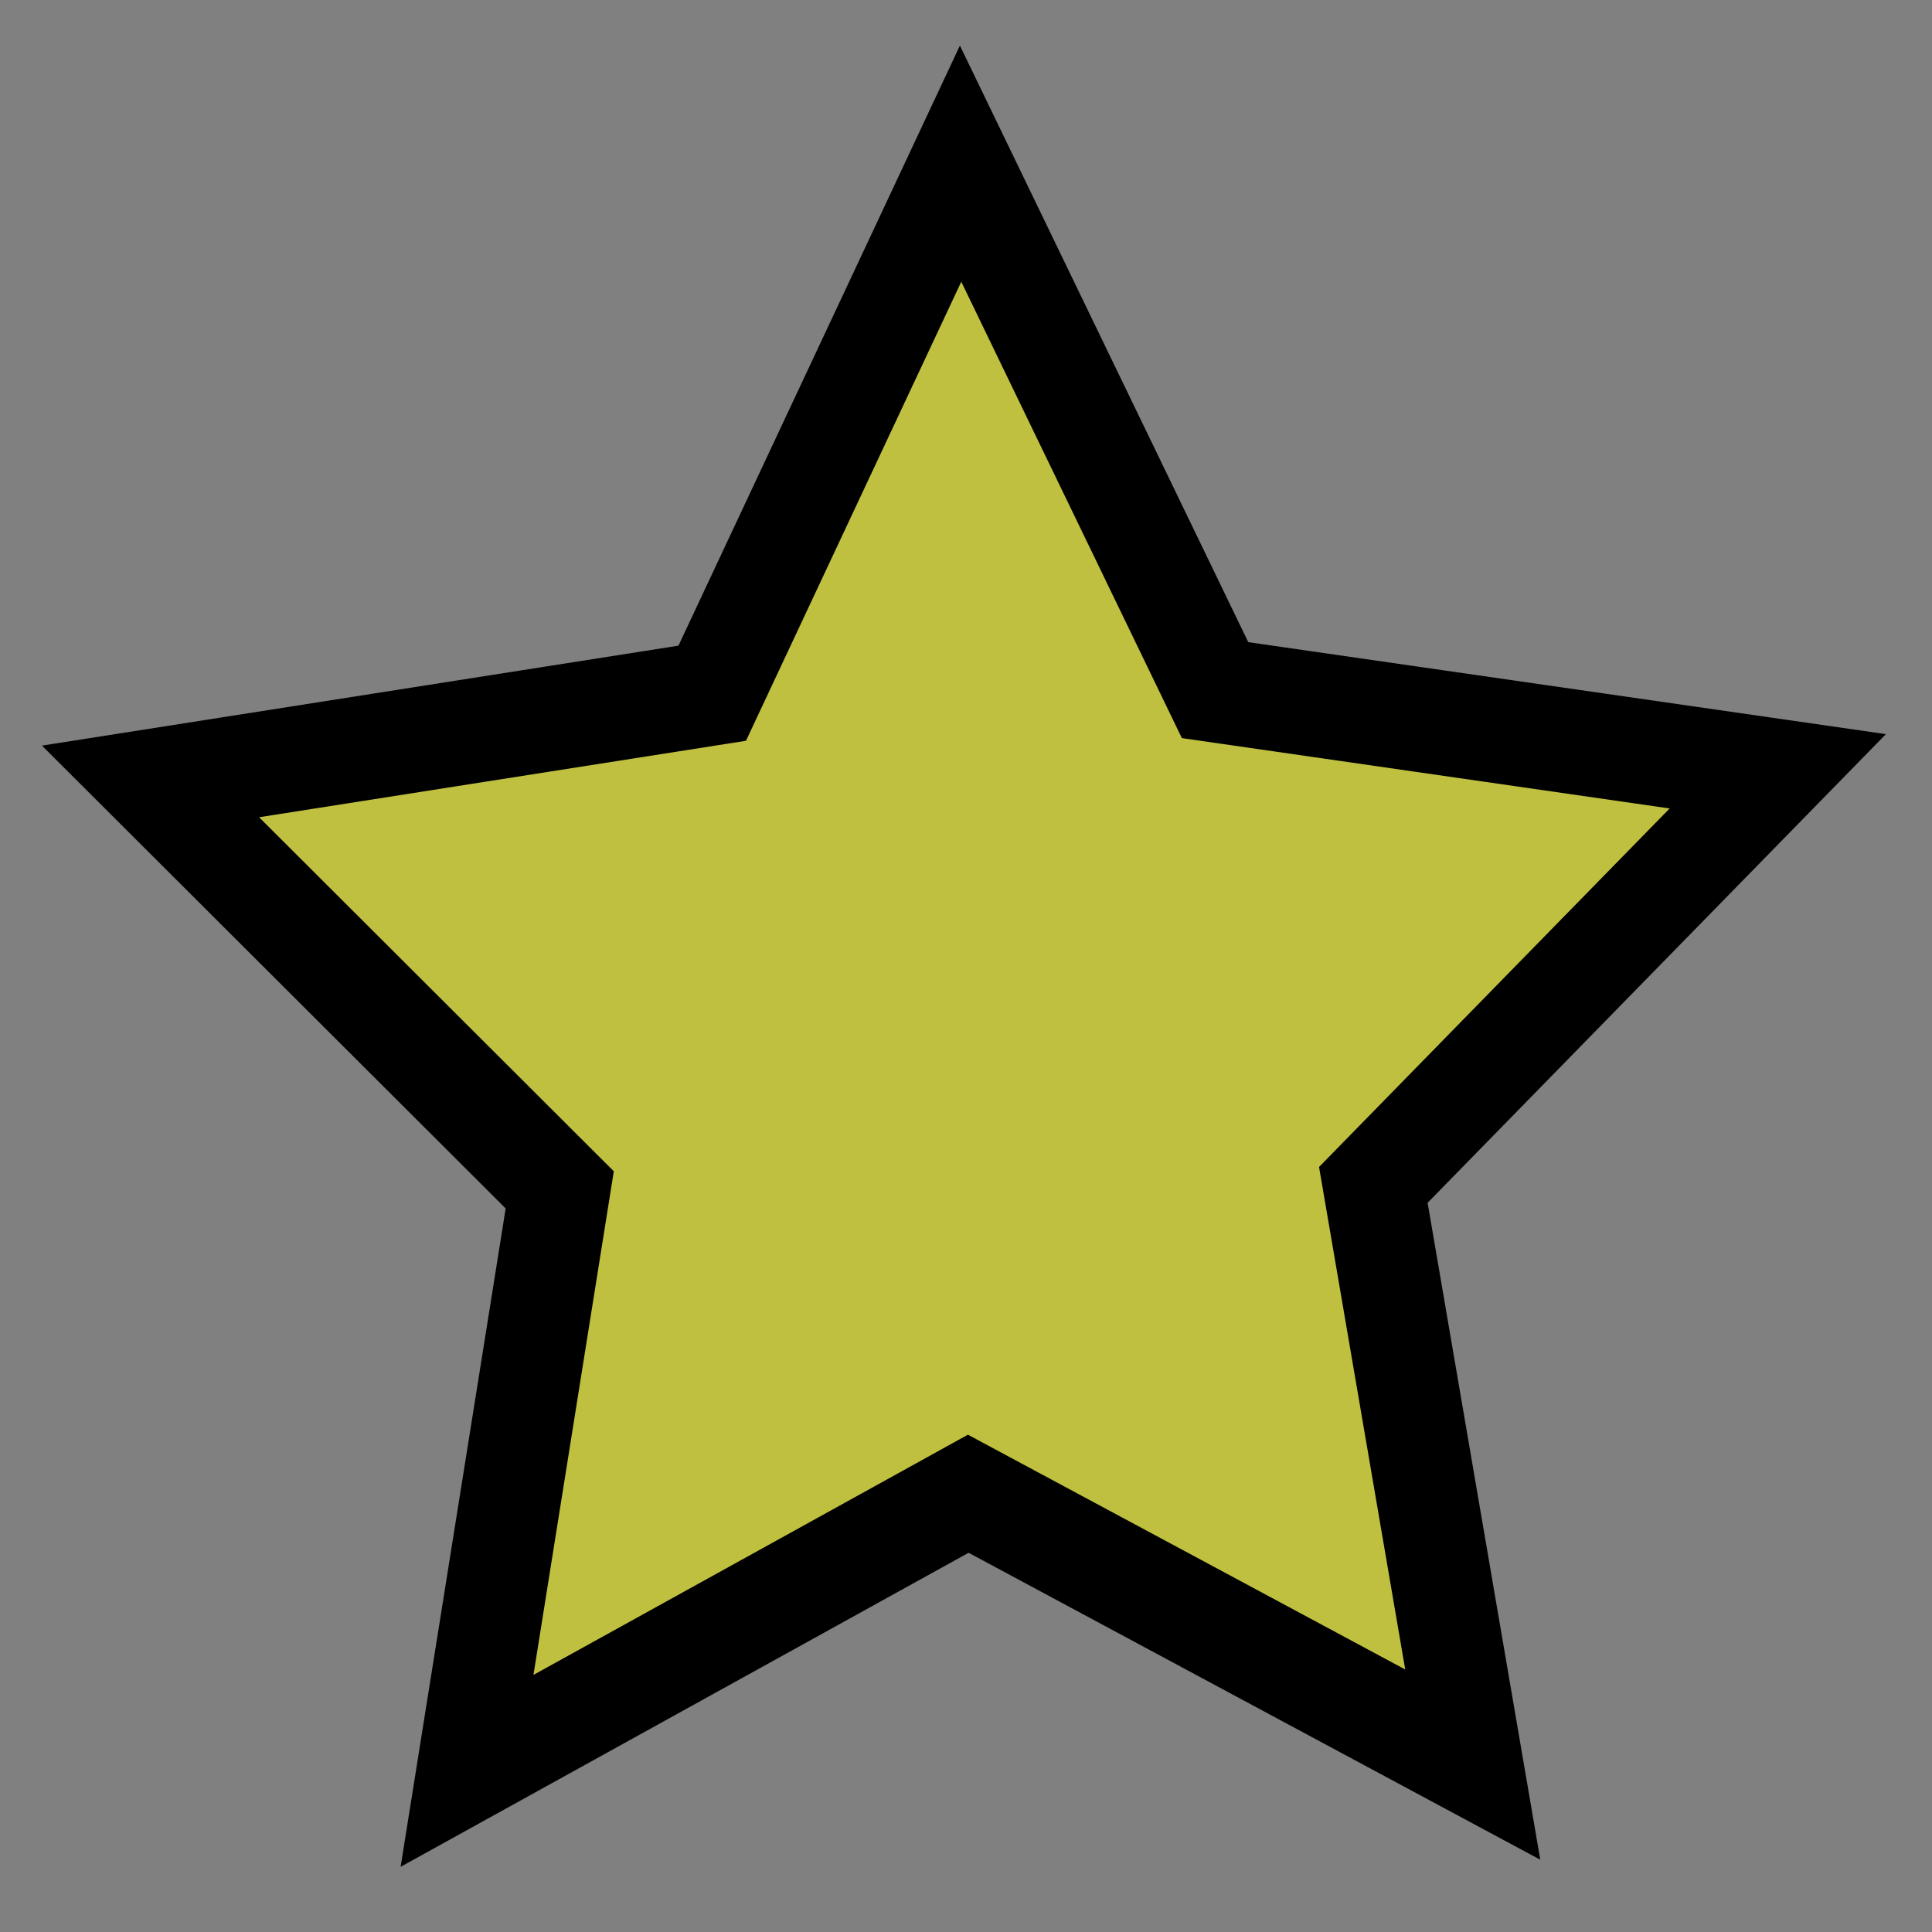 <?xml version="1.0" encoding="UTF-8" standalone="no"?>
<!-- Created with Inkscape (http://www.inkscape.org/) -->
<svg
   xmlns:dc="http://purl.org/dc/elements/1.1/"
   xmlns:cc="http://creativecommons.org/ns#"
   xmlns:rdf="http://www.w3.org/1999/02/22-rdf-syntax-ns#"
   xmlns:svg="http://www.w3.org/2000/svg"
   xmlns="http://www.w3.org/2000/svg"
   xmlns:sodipodi="http://sodipodi.sourceforge.net/DTD/sodipodi-0.dtd"
   xmlns:inkscape="http://www.inkscape.org/namespaces/inkscape"
   width="32"
   height="32"
   id="svg2"
   sodipodi:version="0.32"
   inkscape:version="0.46"
   version="1.0"
   inkscape:export-filename="/home/ebassi/Desktop/star-hover.png"
   inkscape:export-xdpi="90"
   inkscape:export-ydpi="90"
   sodipodi:docname="star-hover.svg"
   inkscape:output_extension="org.inkscape.output.svg.inkscape">
  <rect width="100%" height="100%" fill="#808080" stroke="none"/>
  <defs
     id="defs4">
    <inkscape:perspective
       sodipodi:type="inkscape:persp3d"
       inkscape:vp_x="0 : 526.18109 : 1"
       inkscape:vp_y="0 : 1000 : 0"
       inkscape:vp_z="744.09448 : 526.18109 : 1"
       inkscape:persp3d-origin="372.04724 : 350.78739 : 1"
       id="perspective10" />
  </defs>
  <sodipodi:namedview
     id="base"
     pagecolor="#ffffff"
     bordercolor="#666666"
     borderopacity="1.0"
     gridtolerance="10000"
     guidetolerance="10"
     objecttolerance="10"
     inkscape:pageopacity="0.0"
     inkscape:pageshadow="2"
     inkscape:zoom="13.786691"
     inkscape:cx="5.5711547"
     inkscape:cy="15.520397"
     inkscape:document-units="px"
     inkscape:current-layer="layer1"
     showgrid="false"
     inkscape:window-width="977"
     inkscape:window-height="714"
     inkscape:window-x="-5"
     inkscape:window-y="24" />
  <g
     inkscape:label="Layer 1"
     inkscape:groupmode="layer"
     id="layer1">
    <path
       sodipodi:type="star"
       style="fill:#ffff00;fill-opacity:0.502;stroke:#000000;stroke-width:1.486;stroke-miterlimit:4;stroke-dasharray:none;stroke-opacity:1"
       id="path2383"
       sodipodi:sides="5"
       sodipodi:cx="14.506744"
       sodipodi:cy="5.1625242"
       sodipodi:r1="12.606895"
       sodipodi:r2="6.3034472"
       sodipodi:arg1="0.93650094"
       sodipodi:arg2="1.5648195"
       inkscape:flatsided="false"
       inkscape:rounded="0"
       inkscape:randomized="0"
       d="M 21.978,15.317 L 14.544,11.466 L 7.158,15.406 L 8.524,7.146 L 2.494,1.339 L 10.771,0.085 L 14.431,-7.444 L 18.181,0.041 L 26.473,1.195 L 20.513,7.075 L 21.978,15.317 z"
       transform="matrix(1.124,0,0,1.165,-0.31,11.383)" />
  </g>
</svg>
